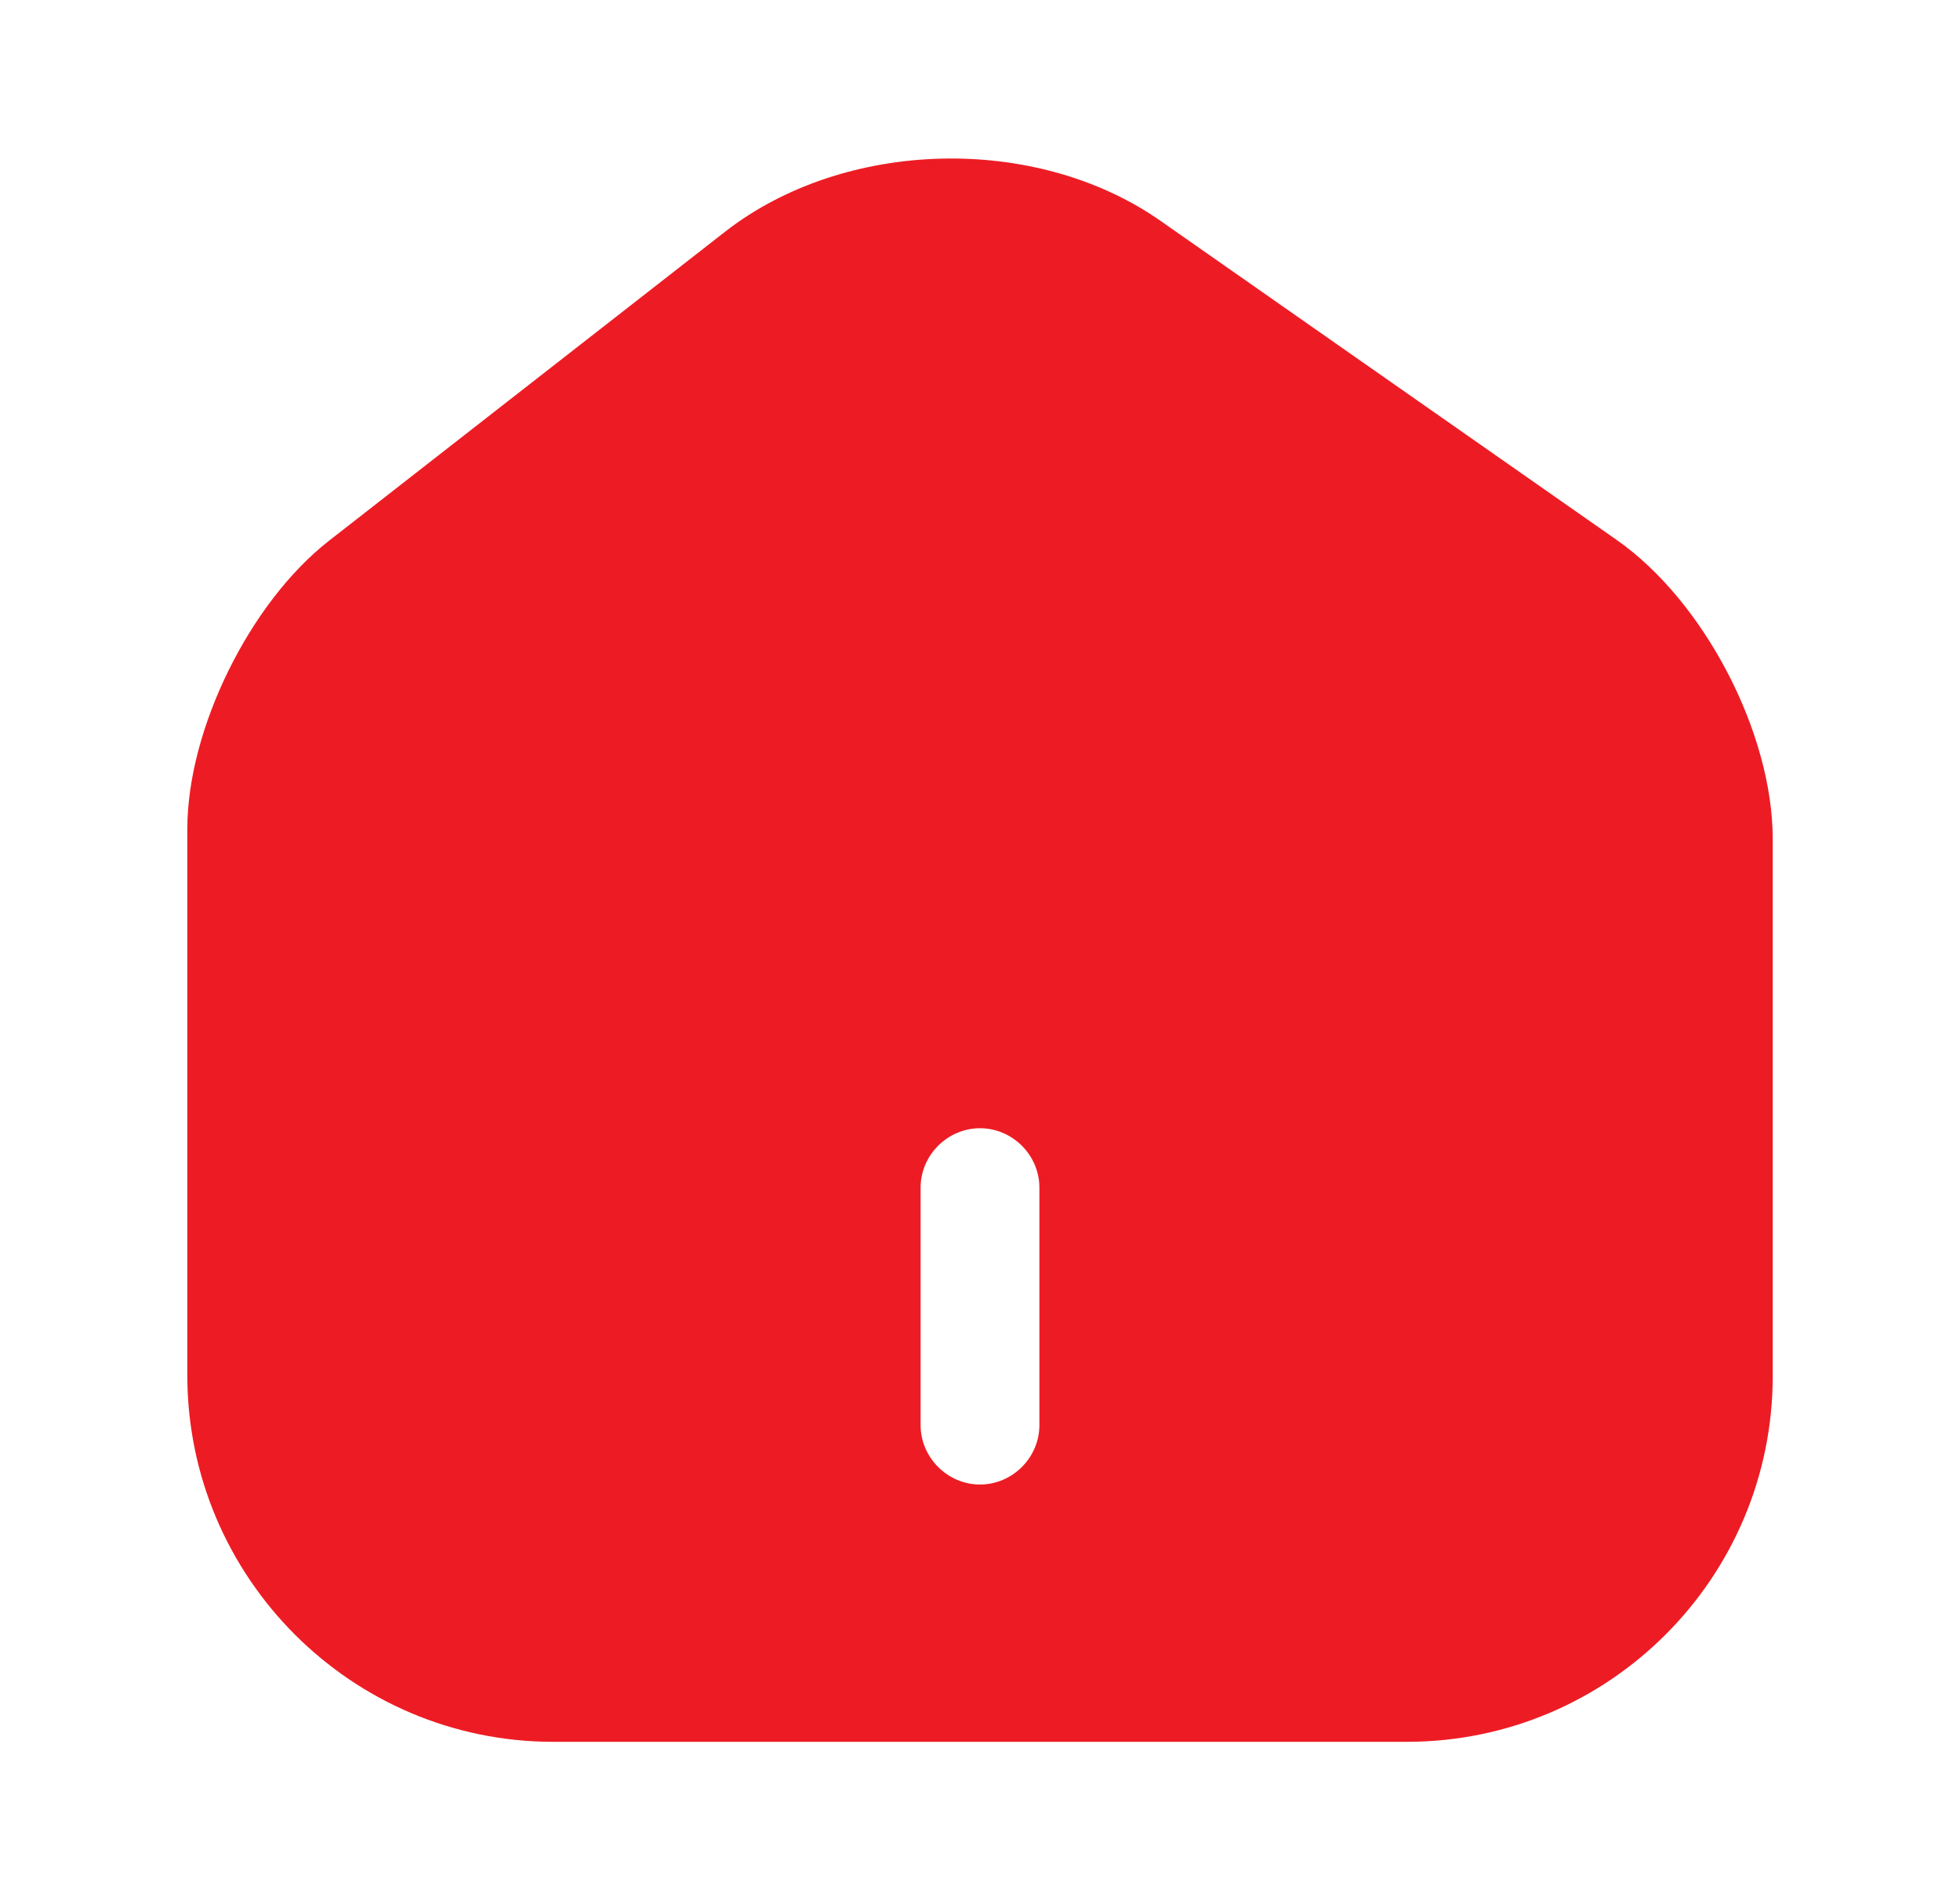 <svg width="33" height="32" viewBox="0 0 33 32" fill="none" xmlns="http://www.w3.org/2000/svg">
<g id="vuesax/bold/home-2">
<g id="home-2">
<path id="Vector" d="M27.22 9.093L19.54 3.72C17.447 2.253 14.234 2.333 12.22 3.893L5.54 9.106C4.207 10.146 3.154 12.28 3.154 13.96V23.16C3.154 26.559 5.914 29.333 9.314 29.333H23.687C27.087 29.333 29.847 26.573 29.847 23.173V14.133C29.847 12.333 28.687 10.12 27.22 9.093ZM17.5 24C17.5 24.546 17.047 25 16.5 25C15.954 25 15.5 24.546 15.5 24V20C15.5 19.453 15.954 19 16.5 19C17.047 19 17.5 19.453 17.5 20V24Z" fill="#ED1C24"/>
</g>
</g>
</svg>
